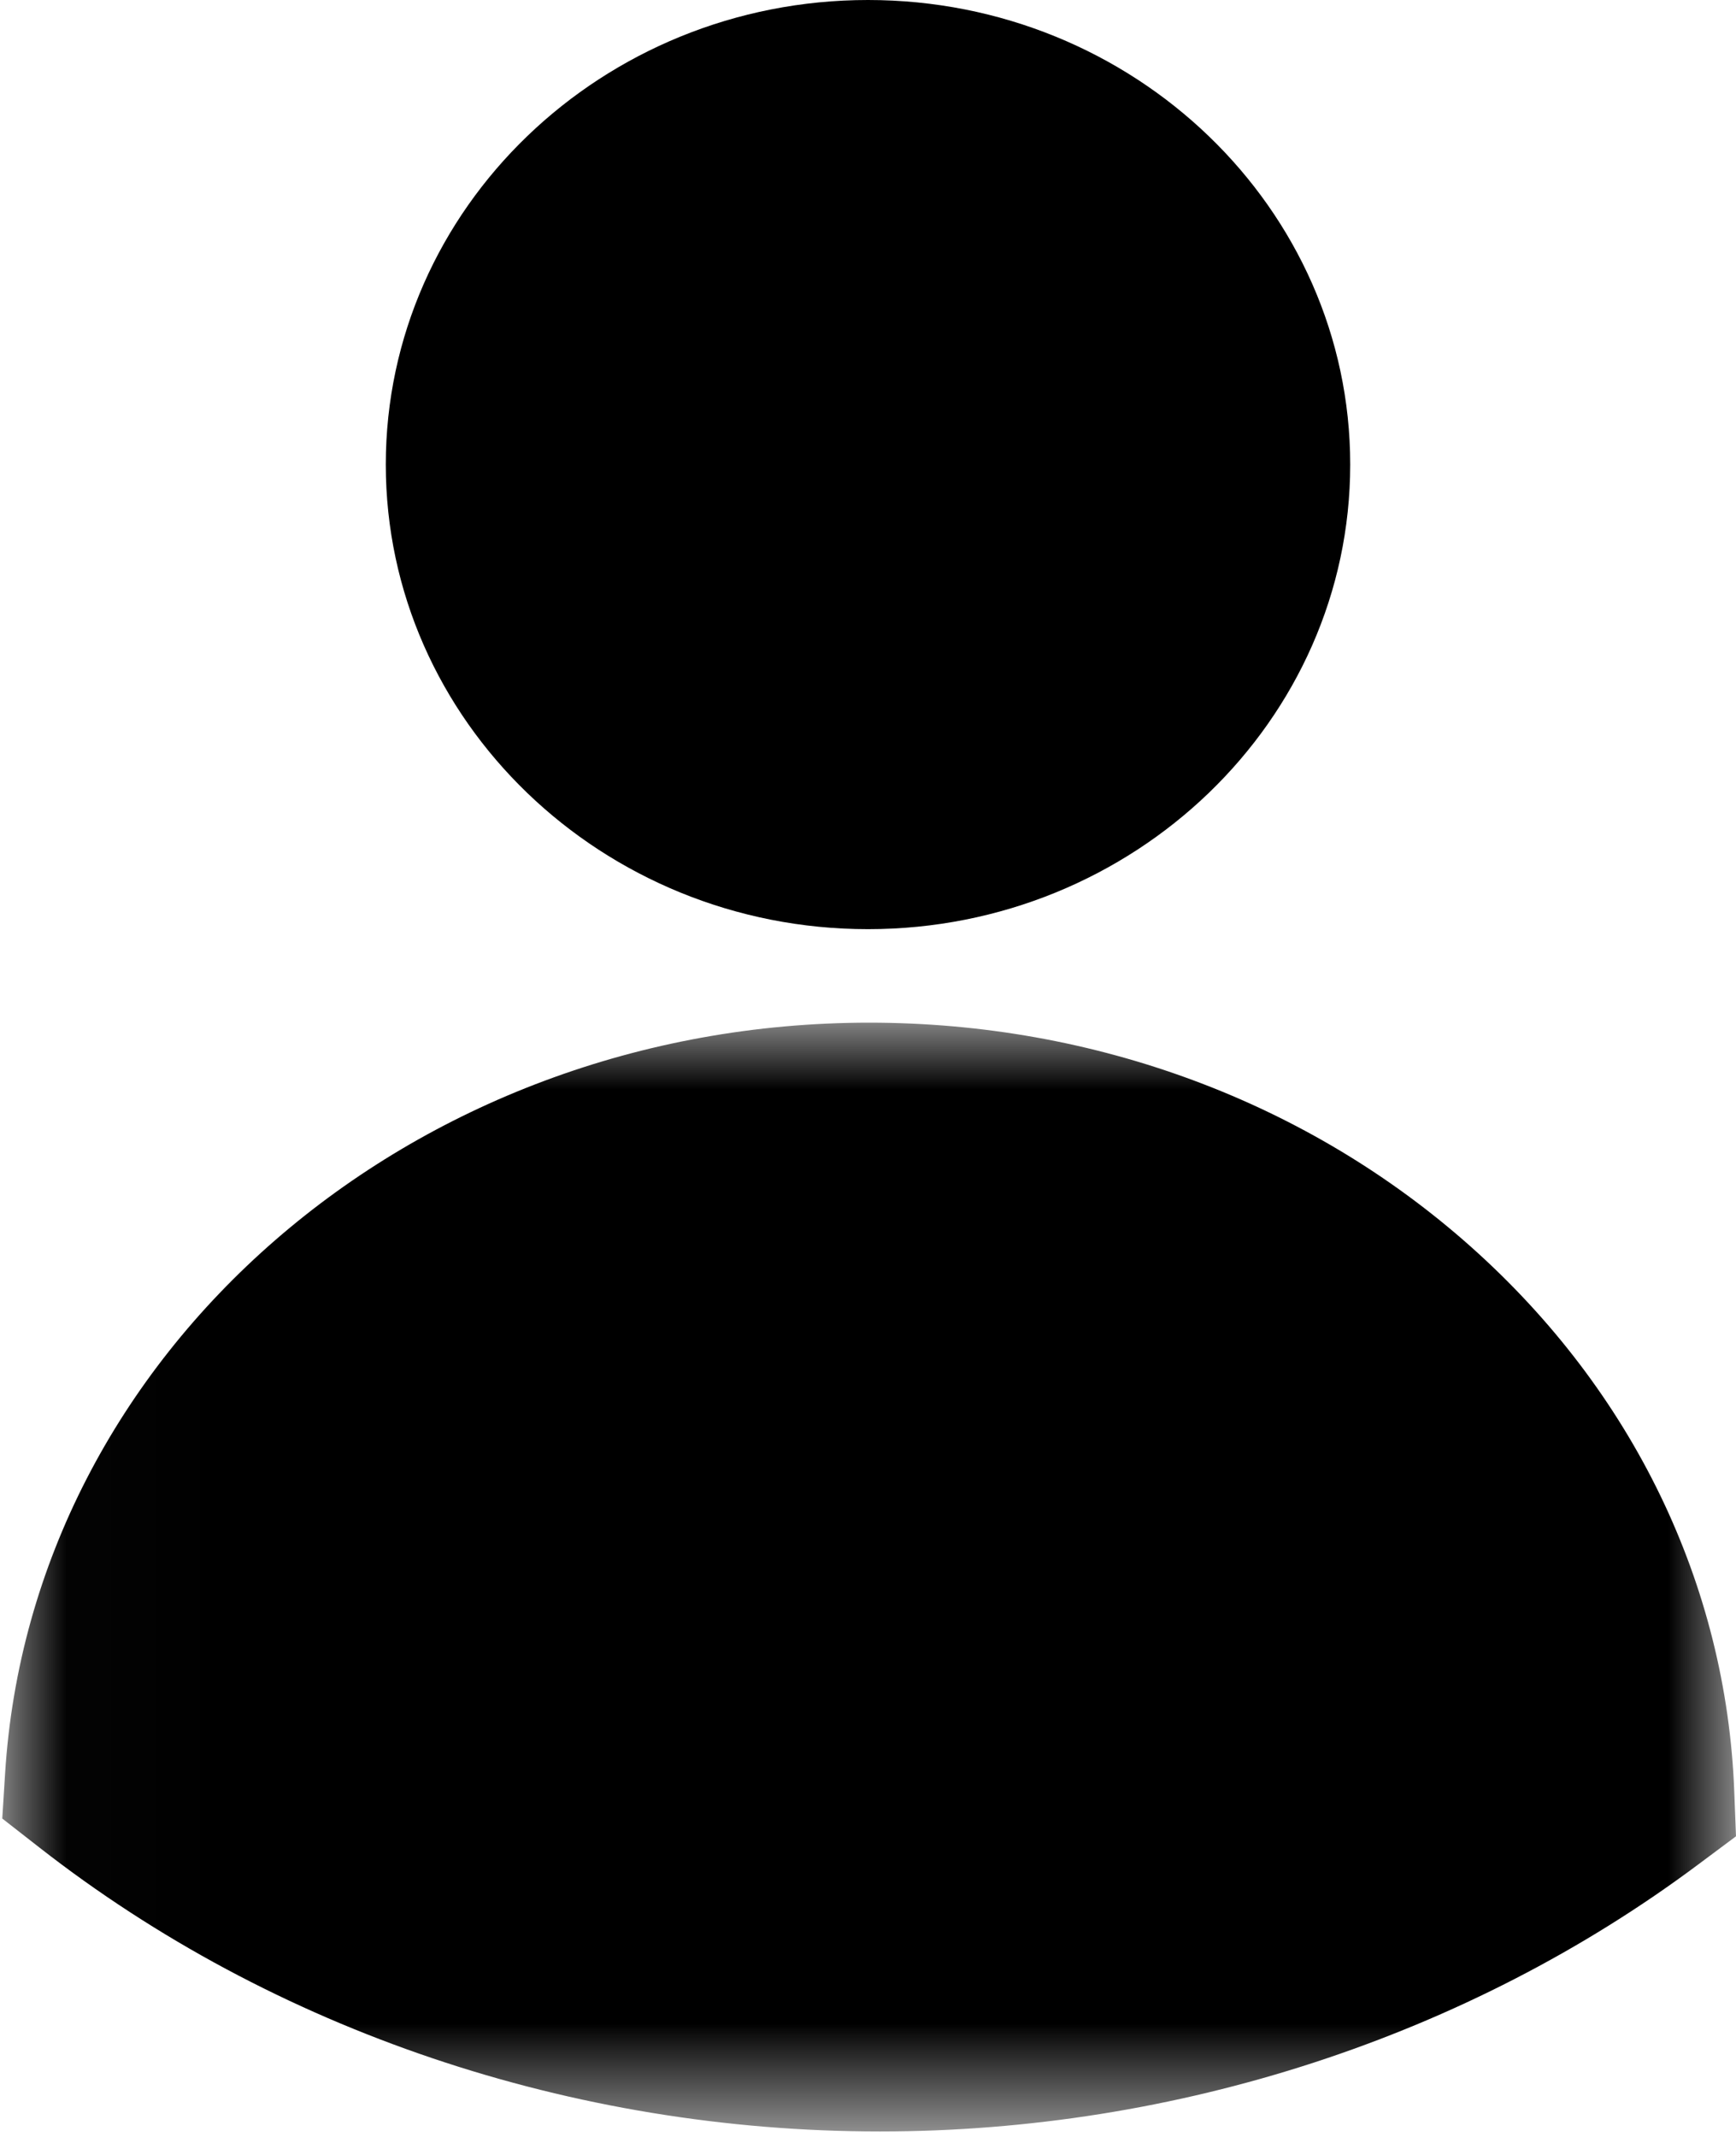<?xml version="1.0" encoding="UTF-8"?>
<svg width="13px" height="16px" viewBox="0 0 13 16" version="1.1" xmlns="http://www.w3.org/2000/svg" xmlns:xlink="http://www.w3.org/1999/xlink">
    <defs>
        <polygon id="path-1" points="8.84353741e-06 0.005 12.983 0.005 12.983 8.307 8.84353741e-06 8.307"></polygon>
    </defs>
    <g id="Symbols" stroke="none" stroke-width="1" fill="currentColor" fill-rule="evenodd">
        <g id="2020-/-Membership-/-Member" transform="translate(-161, -347)">
            <g id="Group-8">
                <g id="Group-4-Copy-4" transform="translate(161, 347)">
                    <g id="Account-Copy-7">
                        <g id="Group-6" transform="translate(6.5, 8) scale(-1, 1) translate(-6.5, -8) ">
                            <path d="M6.5,6.957 C4.509,6.957 2.889,5.396 2.889,3.478 C2.889,1.56 4.509,0 6.5,0 C8.491,0 10.111,1.56 10.111,3.478 C10.111,5.396 8.491,6.957 6.5,6.957"></path>
                            <g id="Group-5" transform="translate(0, 7.652)">
                                <mask id="mask-2" fill="white">
                                    <use href="#path-1"></use>
                                </mask>
                                <g id="Clip-4"></g>
                                <path d="M0.283,6.308 L8.84353741e-06,6.097 L0.013,5.761 C0.072,4.212 0.772,2.764 1.984,1.684 C3.199,0.601 4.8,0.005 6.491,0.005 C9.923,0.005 12.766,2.475 12.962,5.629 L12.983,5.964 L12.705,6.181 C10.95,7.552 8.714,8.307 6.411,8.307 C4.186,8.307 2.009,7.597 0.283,6.308 Z" mask="url(#mask-2)"></path>
                            </g>
                        </g>
                    </g>
                </g>
            </g>
        </g>
    </g>
</svg>
